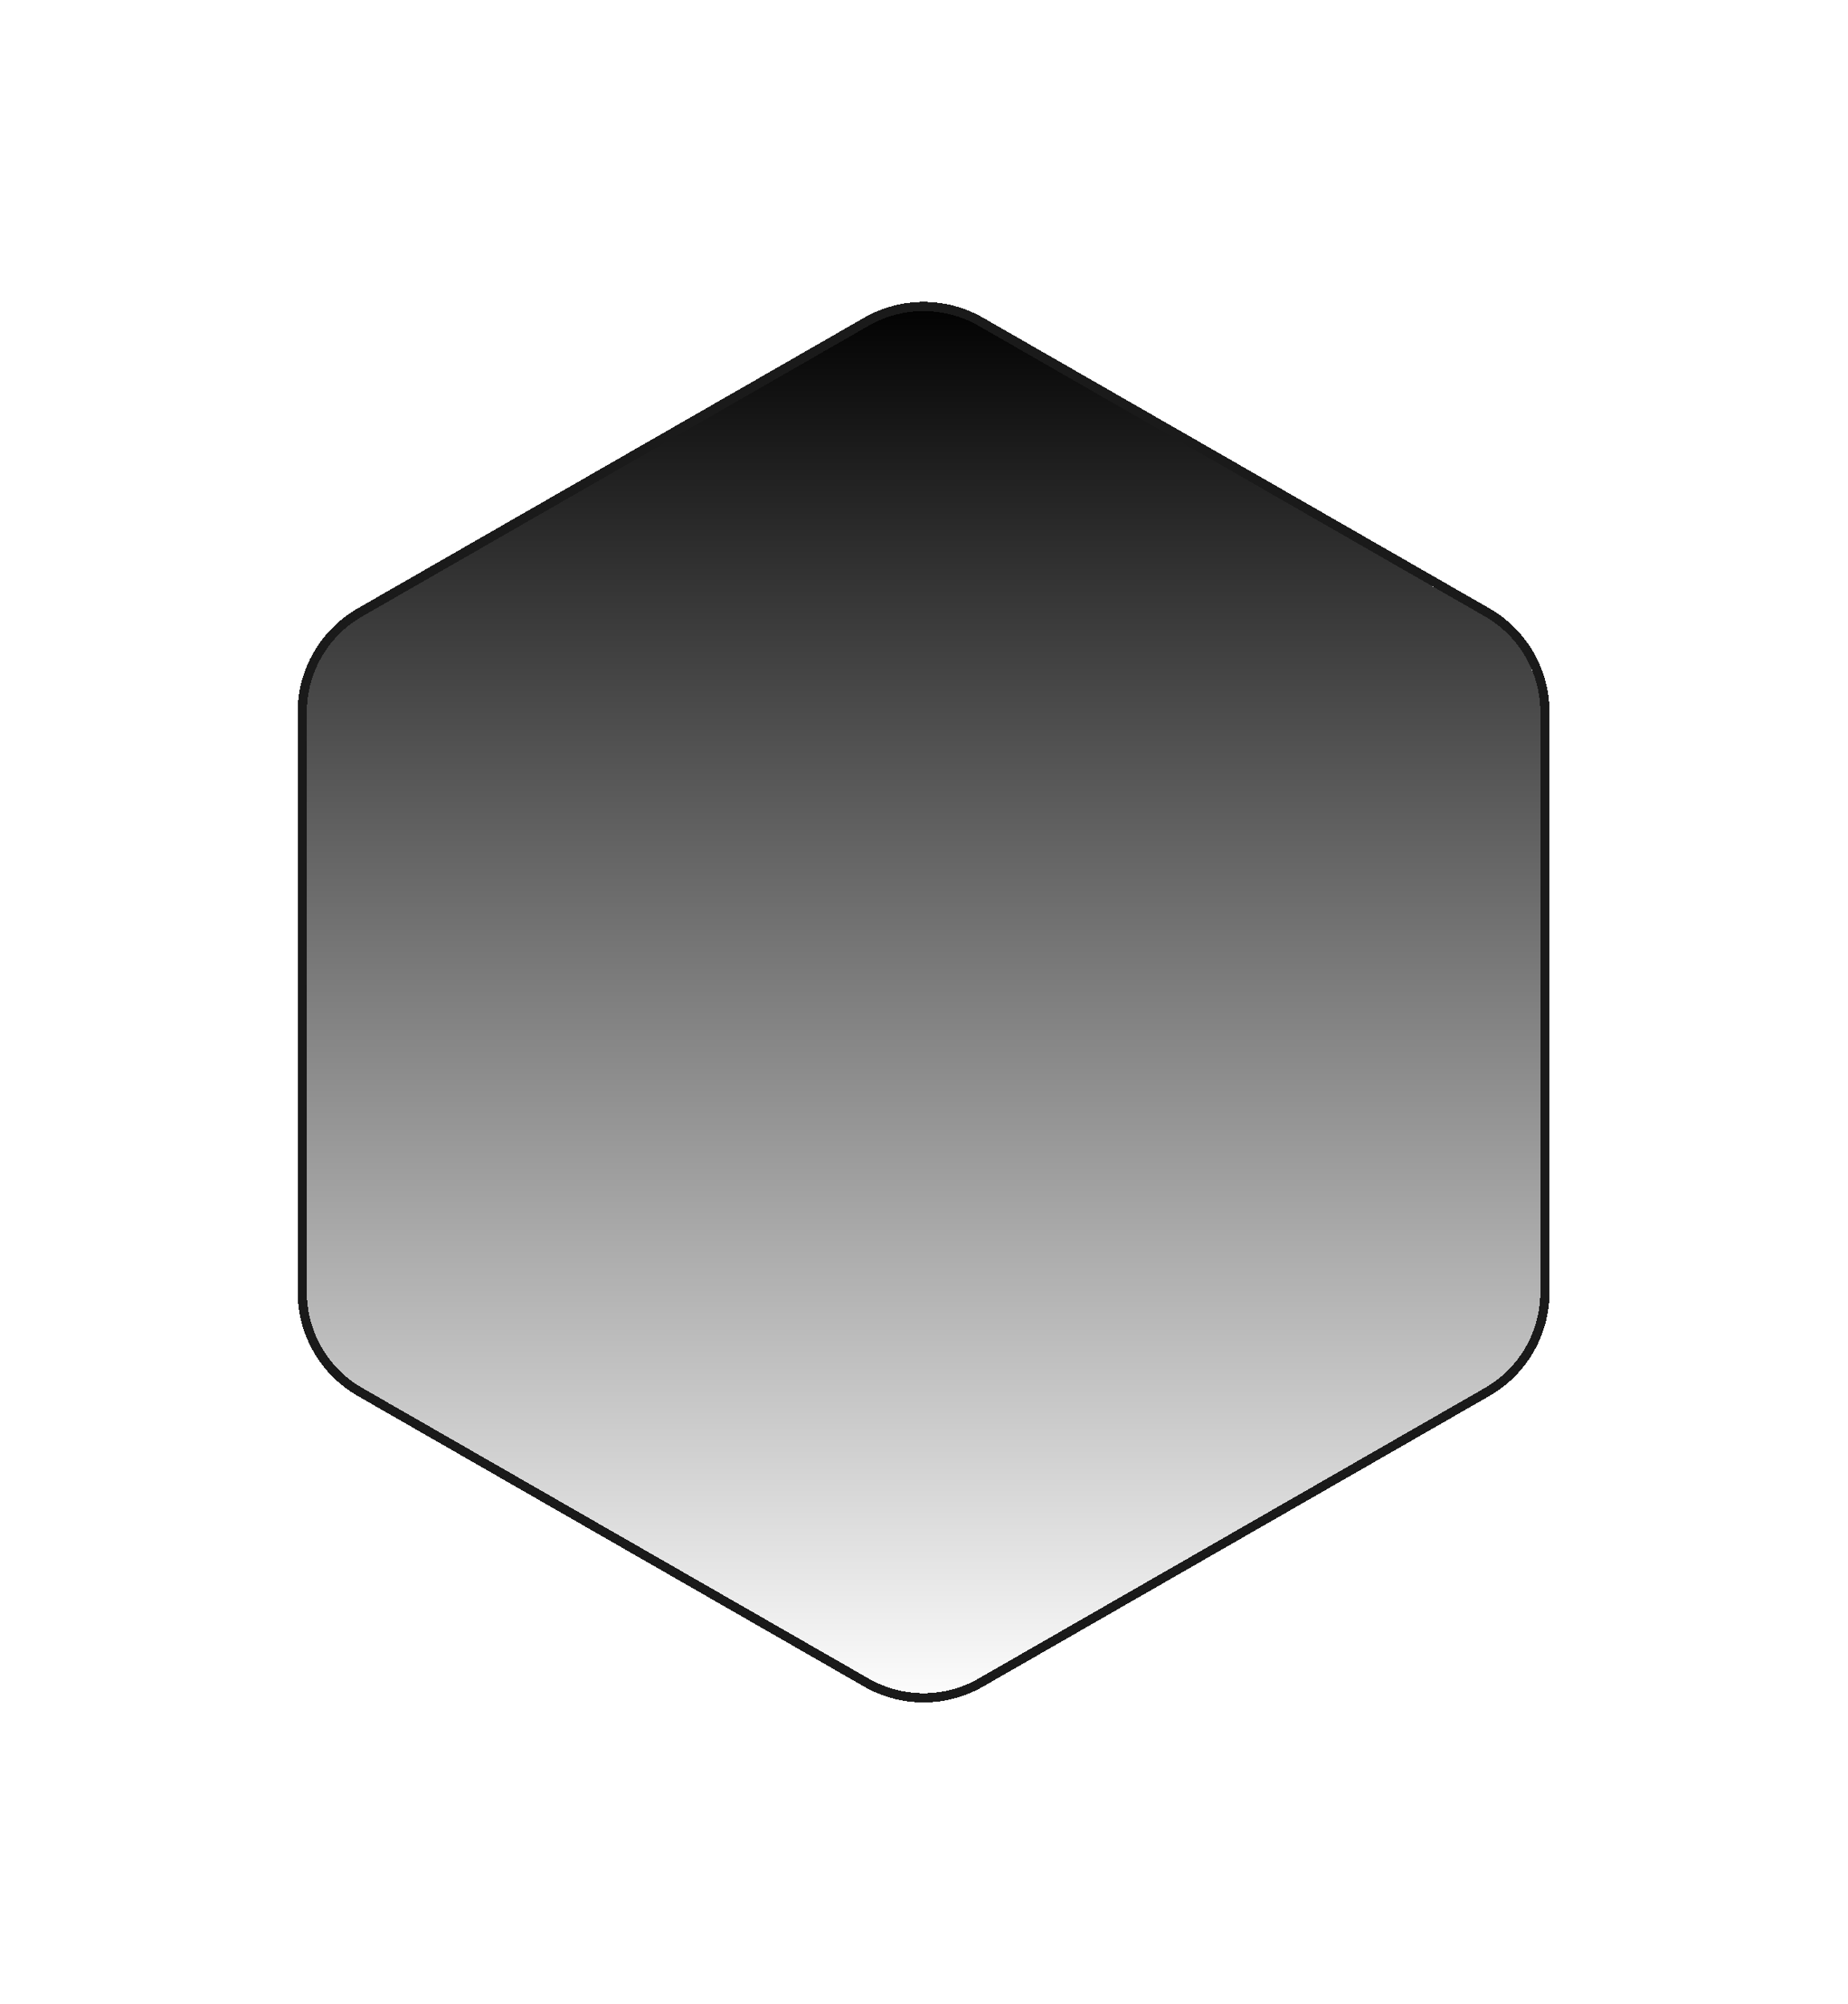 <svg width="201" height="218" viewBox="0 0 201 218" fill="none" xmlns="http://www.w3.org/2000/svg">
<g filter="url(#filter0_bd_1595_4638)">
<path d="M94.482 31.428C98.181 29.305 102.729 29.305 106.429 31.428L161.507 63.041C165.234 65.181 167.533 69.15 167.533 73.449V136.551C167.533 140.85 165.234 144.819 161.507 146.959L106.429 178.571C102.729 180.695 98.181 180.695 94.482 178.571L39.404 146.959C35.676 144.819 33.377 140.85 33.377 136.551V73.449C33.377 69.15 35.676 65.181 39.404 63.041L94.482 31.428Z" fill="url(#paint0_linear_1595_4638)" shape-rendering="crispEdges"/>
<path d="M106.678 30.995C102.824 28.783 98.086 28.783 94.233 30.995L39.155 62.607C35.272 64.836 32.877 68.971 32.877 73.449V136.551C32.877 141.029 35.272 145.164 39.155 147.393L94.233 179.005C98.086 181.217 102.824 181.217 106.678 179.005L161.756 147.393C165.639 145.164 168.033 141.029 168.033 136.551V73.449C168.033 68.971 165.639 64.836 161.756 62.607L106.678 30.995Z" stroke="#1a1a1a" shape-rendering="crispEdges"/>
</g>
<defs>
<filter id="filter0_bd_1595_4638" x="-21.623" y="-25.164" width="244.156" height="260.328" filterUnits="userSpaceOnUse" color-interpolation-filters="sRGB">
<feFlood flood-opacity="0" result="BackgroundImageFix"/>
<feGaussianBlur in="BackgroundImageFix" stdDeviation="27"/>
<feComposite in2="SourceAlpha" operator="in" result="effect1_backgroundBlur_1595_4638"/>
<feColorMatrix in="SourceAlpha" type="matrix" values="0 0 0 0 0 0 0 0 0 0 0 0 0 0 0 0 0 0 127 0" result="hardAlpha"/>
<feOffset dy="4"/>
<feGaussianBlur stdDeviation="16"/>
<feComposite in2="hardAlpha" operator="out"/>
<feColorMatrix type="matrix" values="0 0 0 0 0.012 0 0 0 0 0.012 0 0 0 0 0.012 0 0 0 0.05 0"/>
<feBlend mode="normal" in2="effect1_backgroundBlur_1595_4638" result="effect2_dropShadow_1595_4638"/>
<feBlend mode="normal" in="SourceGraphic" in2="effect2_dropShadow_1595_4638" result="shape"/>
</filter>
<linearGradient id="paint0_linear_1595_4638" x1="100.455" y1="28" x2="100.455" y2="182" gradientUnits="userSpaceOnUse">
<stop stop-color="black"/>
<stop offset="1" stop-color="black" stop-opacity="0"/>
</linearGradient>
</defs>
</svg>
